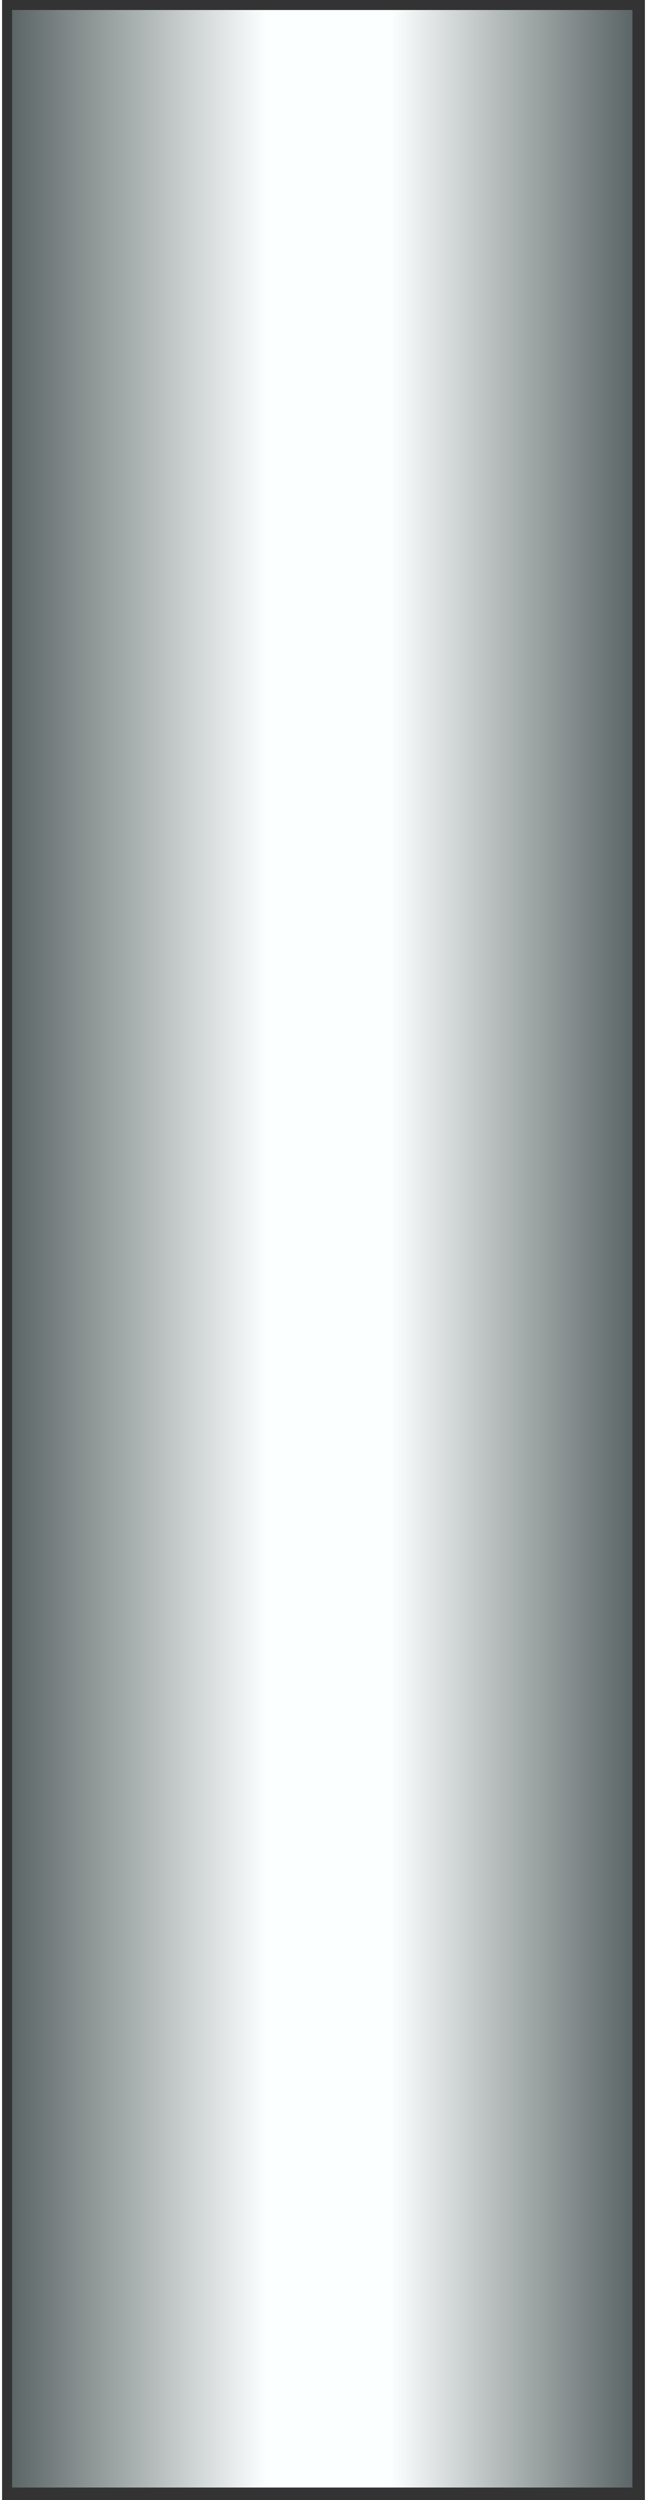 <!DOCTYPE svg PUBLIC "-//W3C//DTD SVG 1.1//EN" "http://www.w3.org/Graphics/SVG/1.1/DTD/svg11.dtd"><svg version="1.1" xmlns="http://www.w3.org/2000/svg" xmlns:xlink="http://www.w3.org/1999/xlink" width="29px" height="112px" viewBox="0 0 28.943 112.5" enable-background="new 0 0 28.943 112.5" xml:space="preserve">
<rect x="0" y="0" width="28.943" height="112.5" fill="#333333" stroke="none"/>
<g id="Group_Long_Gas_Vertical">
<linearGradient id="SVGID_1_" gradientUnits="userSpaceOnUse" x1="0.451" y1="56.194" x2="28.38" y2="56.194">
	<stop offset="0" style="stop-color:#5C6666" />
	<stop offset="0.41" style="stop-color:#FCFFFF" />
	<stop offset="0.61" style="stop-color:#FCFFFF" />
	<stop offset="1" style="stop-color:#5C6666" />
</linearGradient>
<path fill="url(#SVGID_1_)" d="M28.38,0.45v111.487H0.451V0.45H28.38z" />
</g>
</svg>